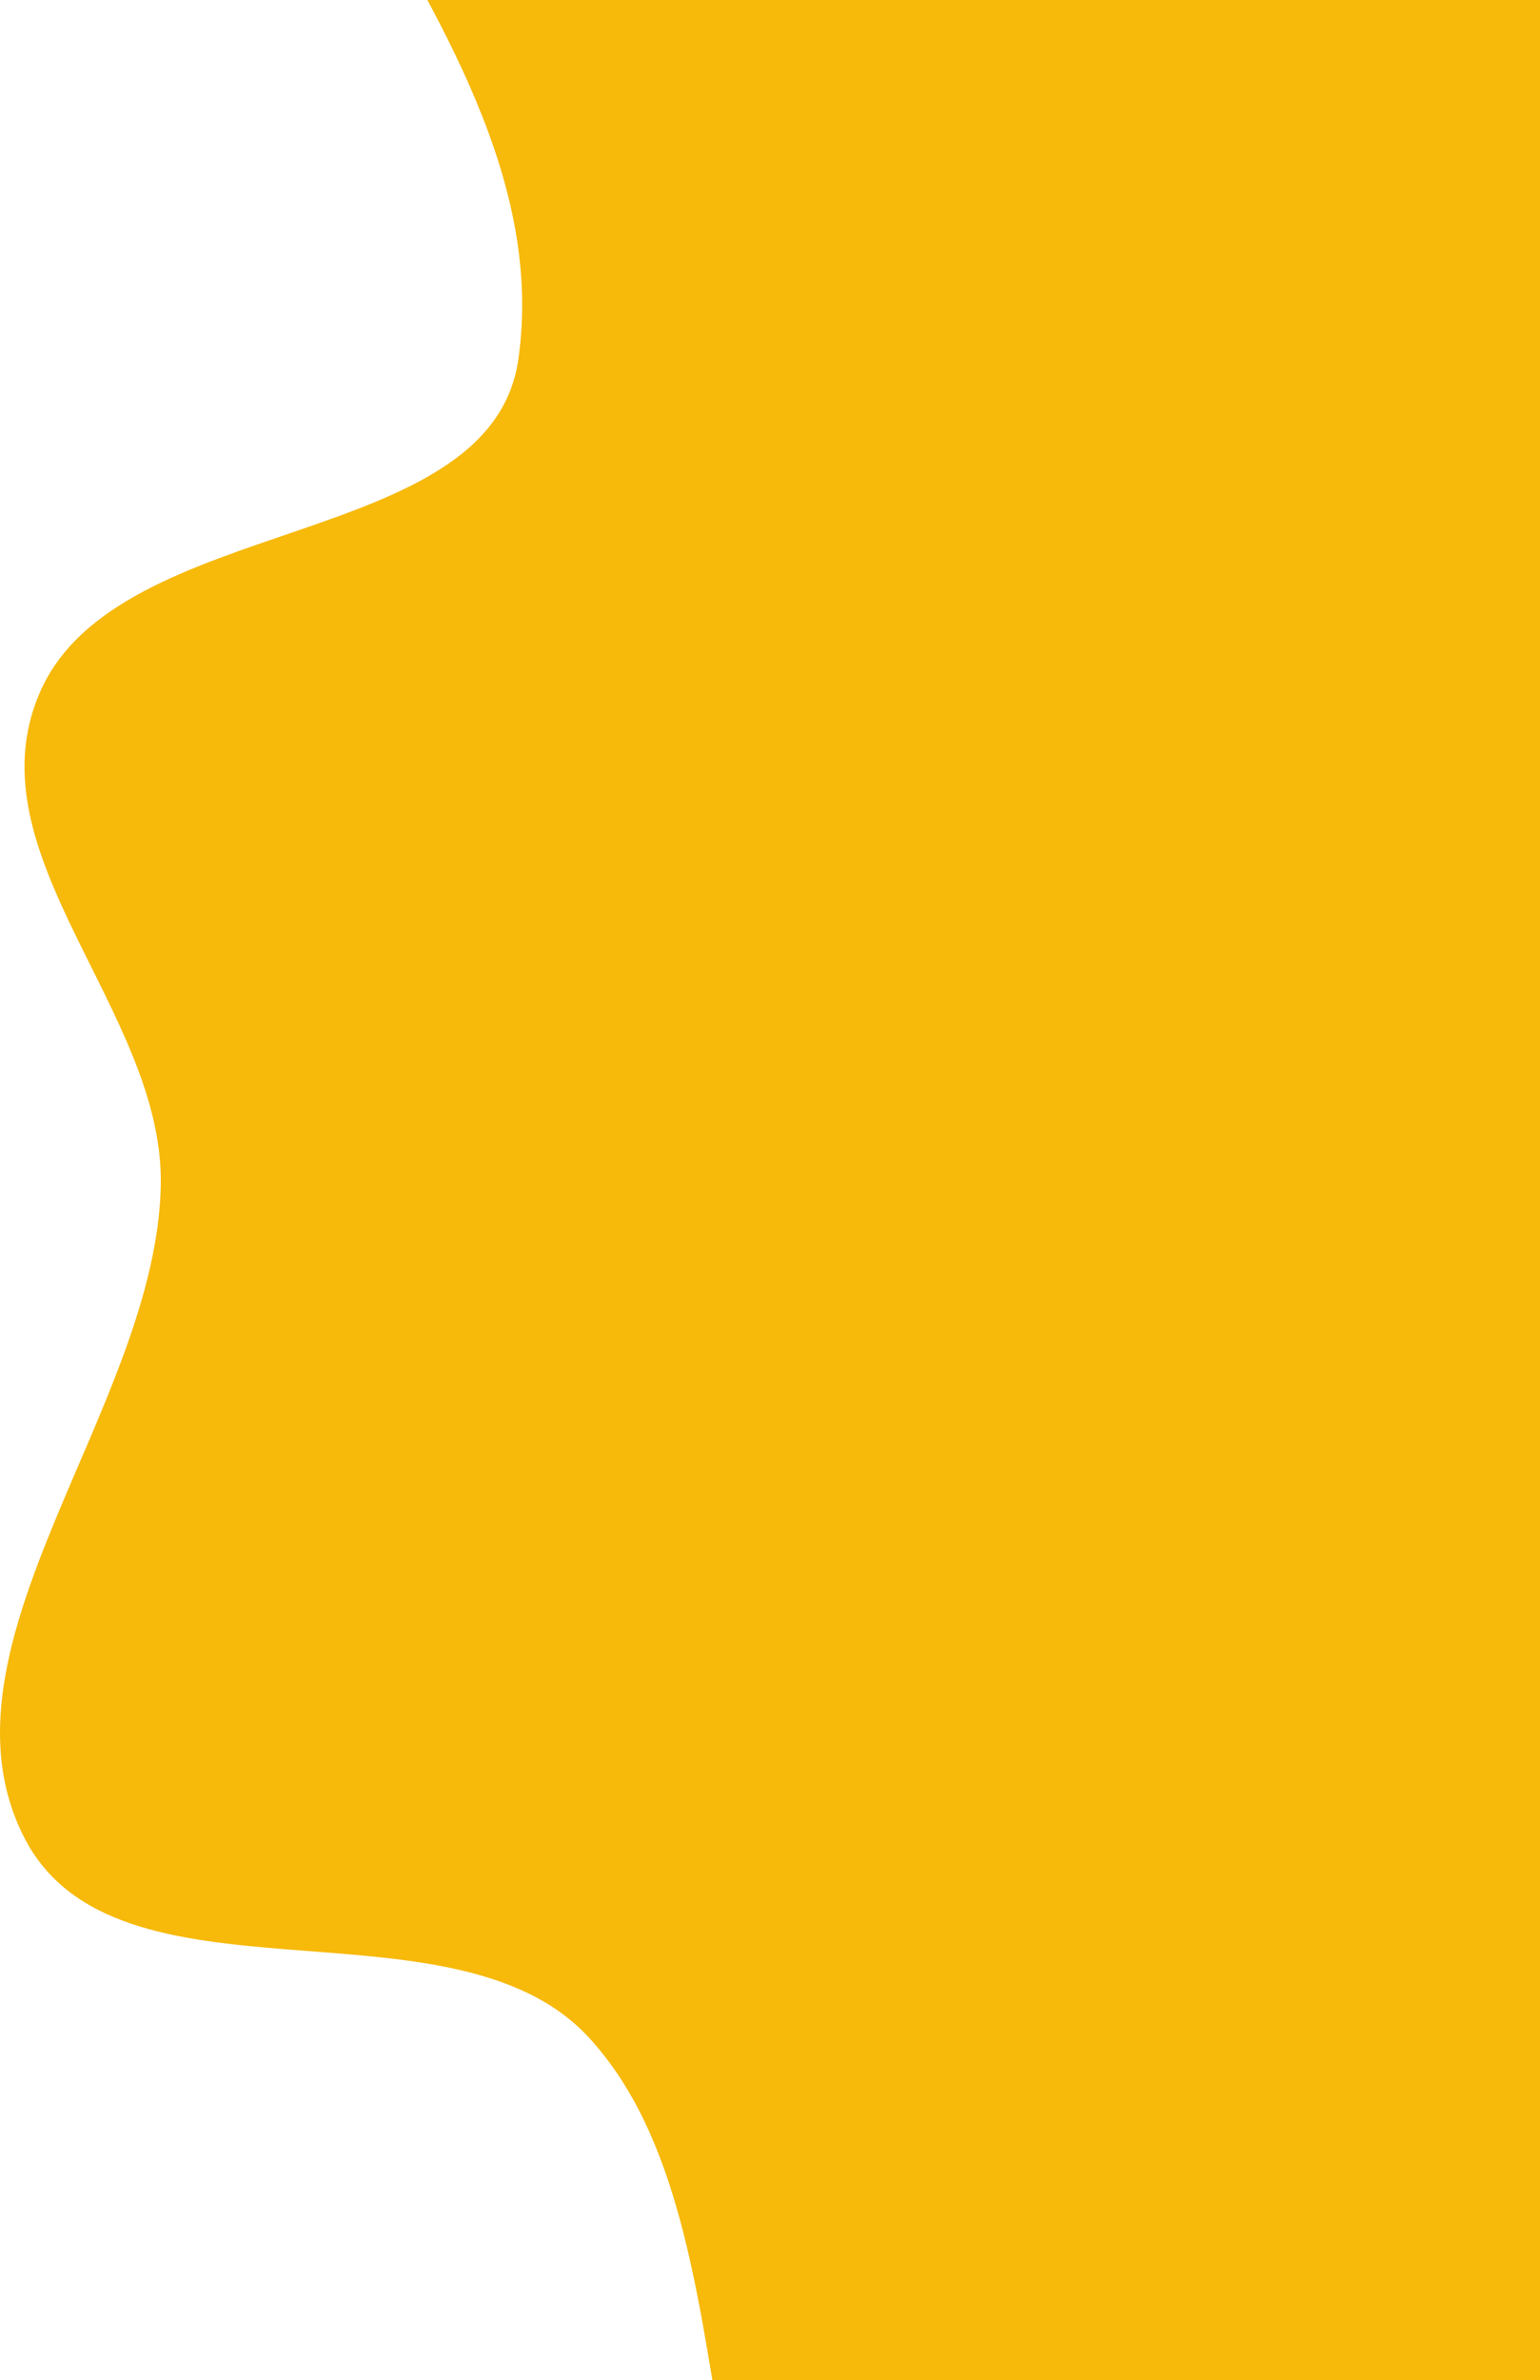<svg width="663" height="1024" viewBox="0 0 663 1024" fill="none" xmlns="http://www.w3.org/2000/svg">
<path fill-rule="evenodd" clip-rule="evenodd" d="M386.712 1196.83C476.268 1241.71 580.242 1125.71 678.15 1089.33C762.397 1058.02 866.677 1063.37 928.522 995.497C994.716 922.856 940.649 780.041 1016.42 718.103C1118.62 634.573 1324.28 737.264 1387.23 620.553C1443.75 515.758 1298.38 411.973 1229.19 323.632C1177.01 256.999 1069.36 245.494 1032.89 168.141C999.374 97.034 1072.79 0.035 1042.38 -72.668C1013.62 -141.42 945.384 -191.799 874.277 -211.03C802.624 -230.408 723.316 -161.984 650.841 -178.56C557.448 -199.919 499.702 -301.81 405.105 -318.333C304.331 -335.936 136.942 -375.566 98.277 -275.077C42.256 -129.48 244.83 1.564 223.174 154.501C211.4 237.653 50.94 220.043 17.138 297.948C-13.034 367.489 70.283 434.916 69.224 509.32C67.868 604.699 -31.362 707.249 10.139 789.994C49.452 868.379 194.463 812.813 253.344 876.426C331.38 960.732 284.2 1145.45 386.712 1196.83Z" fill="#F7B90A"/>
</svg>
